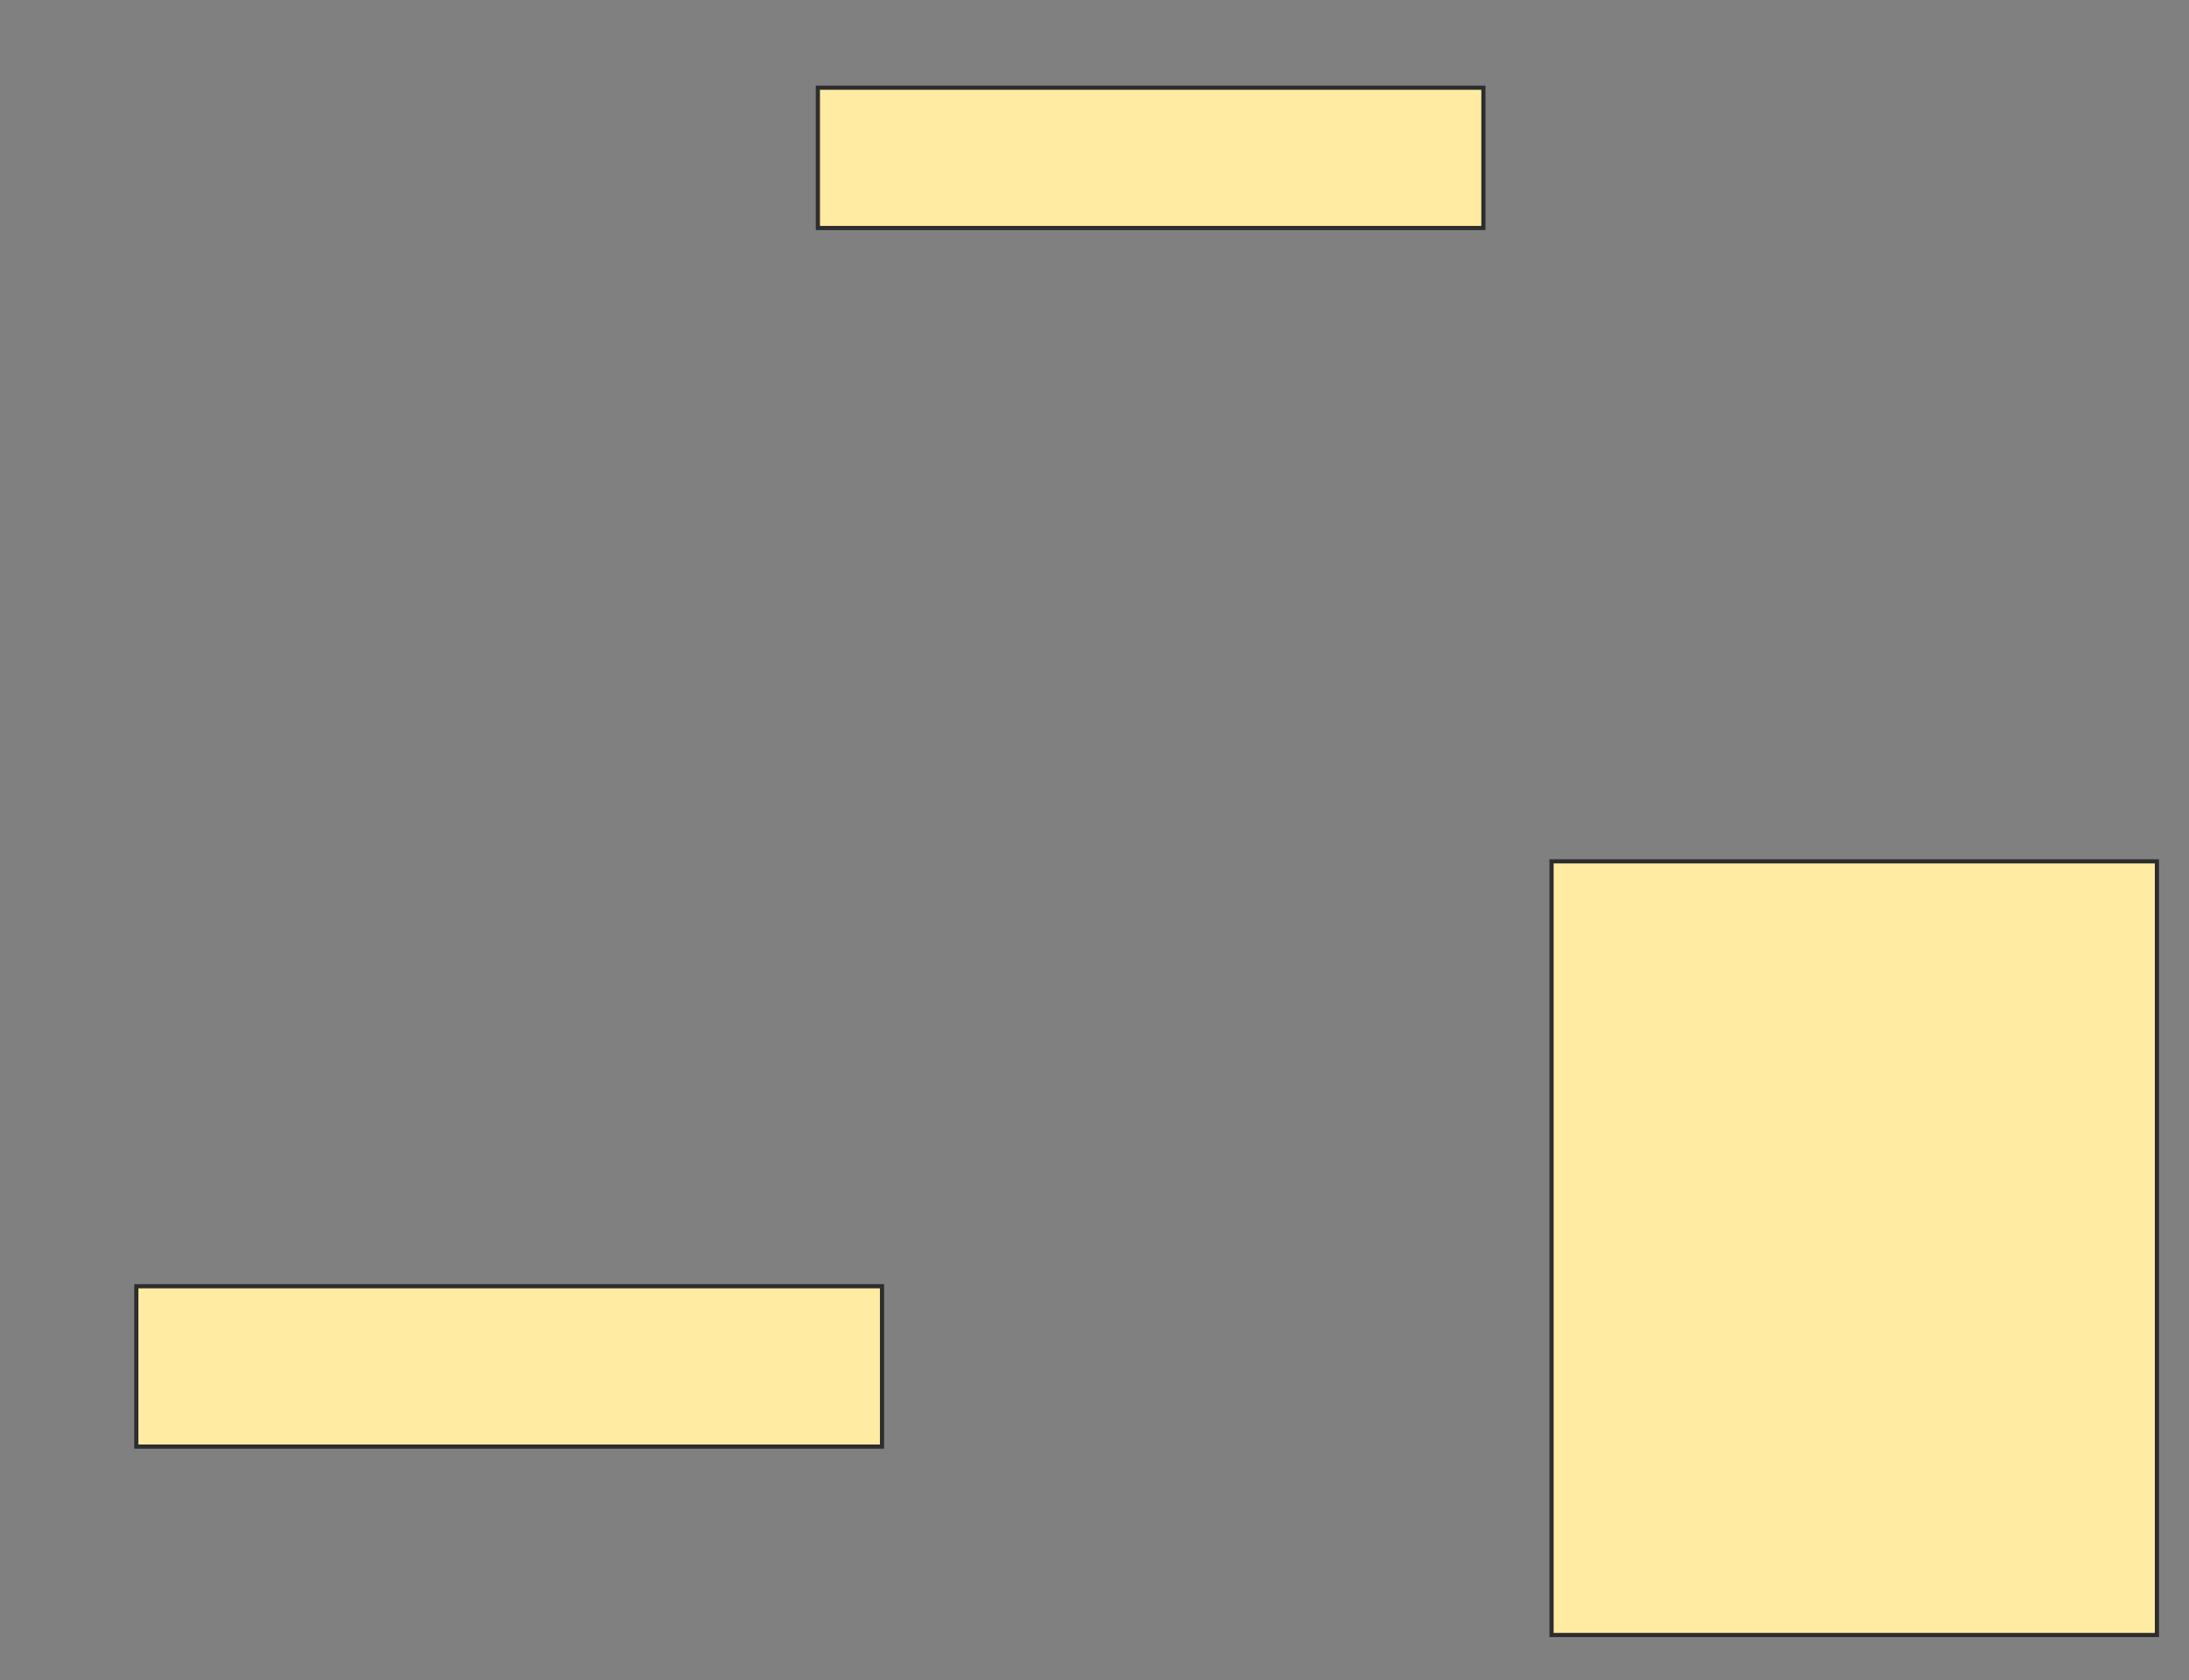 <svg height="403" width="525" xmlns="http://www.w3.org/2000/svg">
 <rect width="100%" height="100%" fill="#808080" stroke="none"/>
 <!-- Created with Image Occlusion Enhanced -->
 <g>
  <title>Labels</title>
 </g>
 <g>
  <title>Masks</title>
  <rect fill="#FFEBA2" height="38.462" id="40da3bd6c6574638bf7ae668f6319fba-oa-1" stroke="#2D2D2D" width="178.846" x="32.692" y="308.538"/>
  <rect fill="#FFEBA2" height="33.654" id="40da3bd6c6574638bf7ae668f6319fba-oa-2" stroke="#2D2D2D" width="159.615" x="196.154" y="21.038"/>
  <rect fill="#FFEBA2" height="185.577" id="40da3bd6c6574638bf7ae668f6319fba-oa-3" stroke="#2D2D2D" width="145.192" x="372.115" y="206.615"/>
 </g>
</svg>